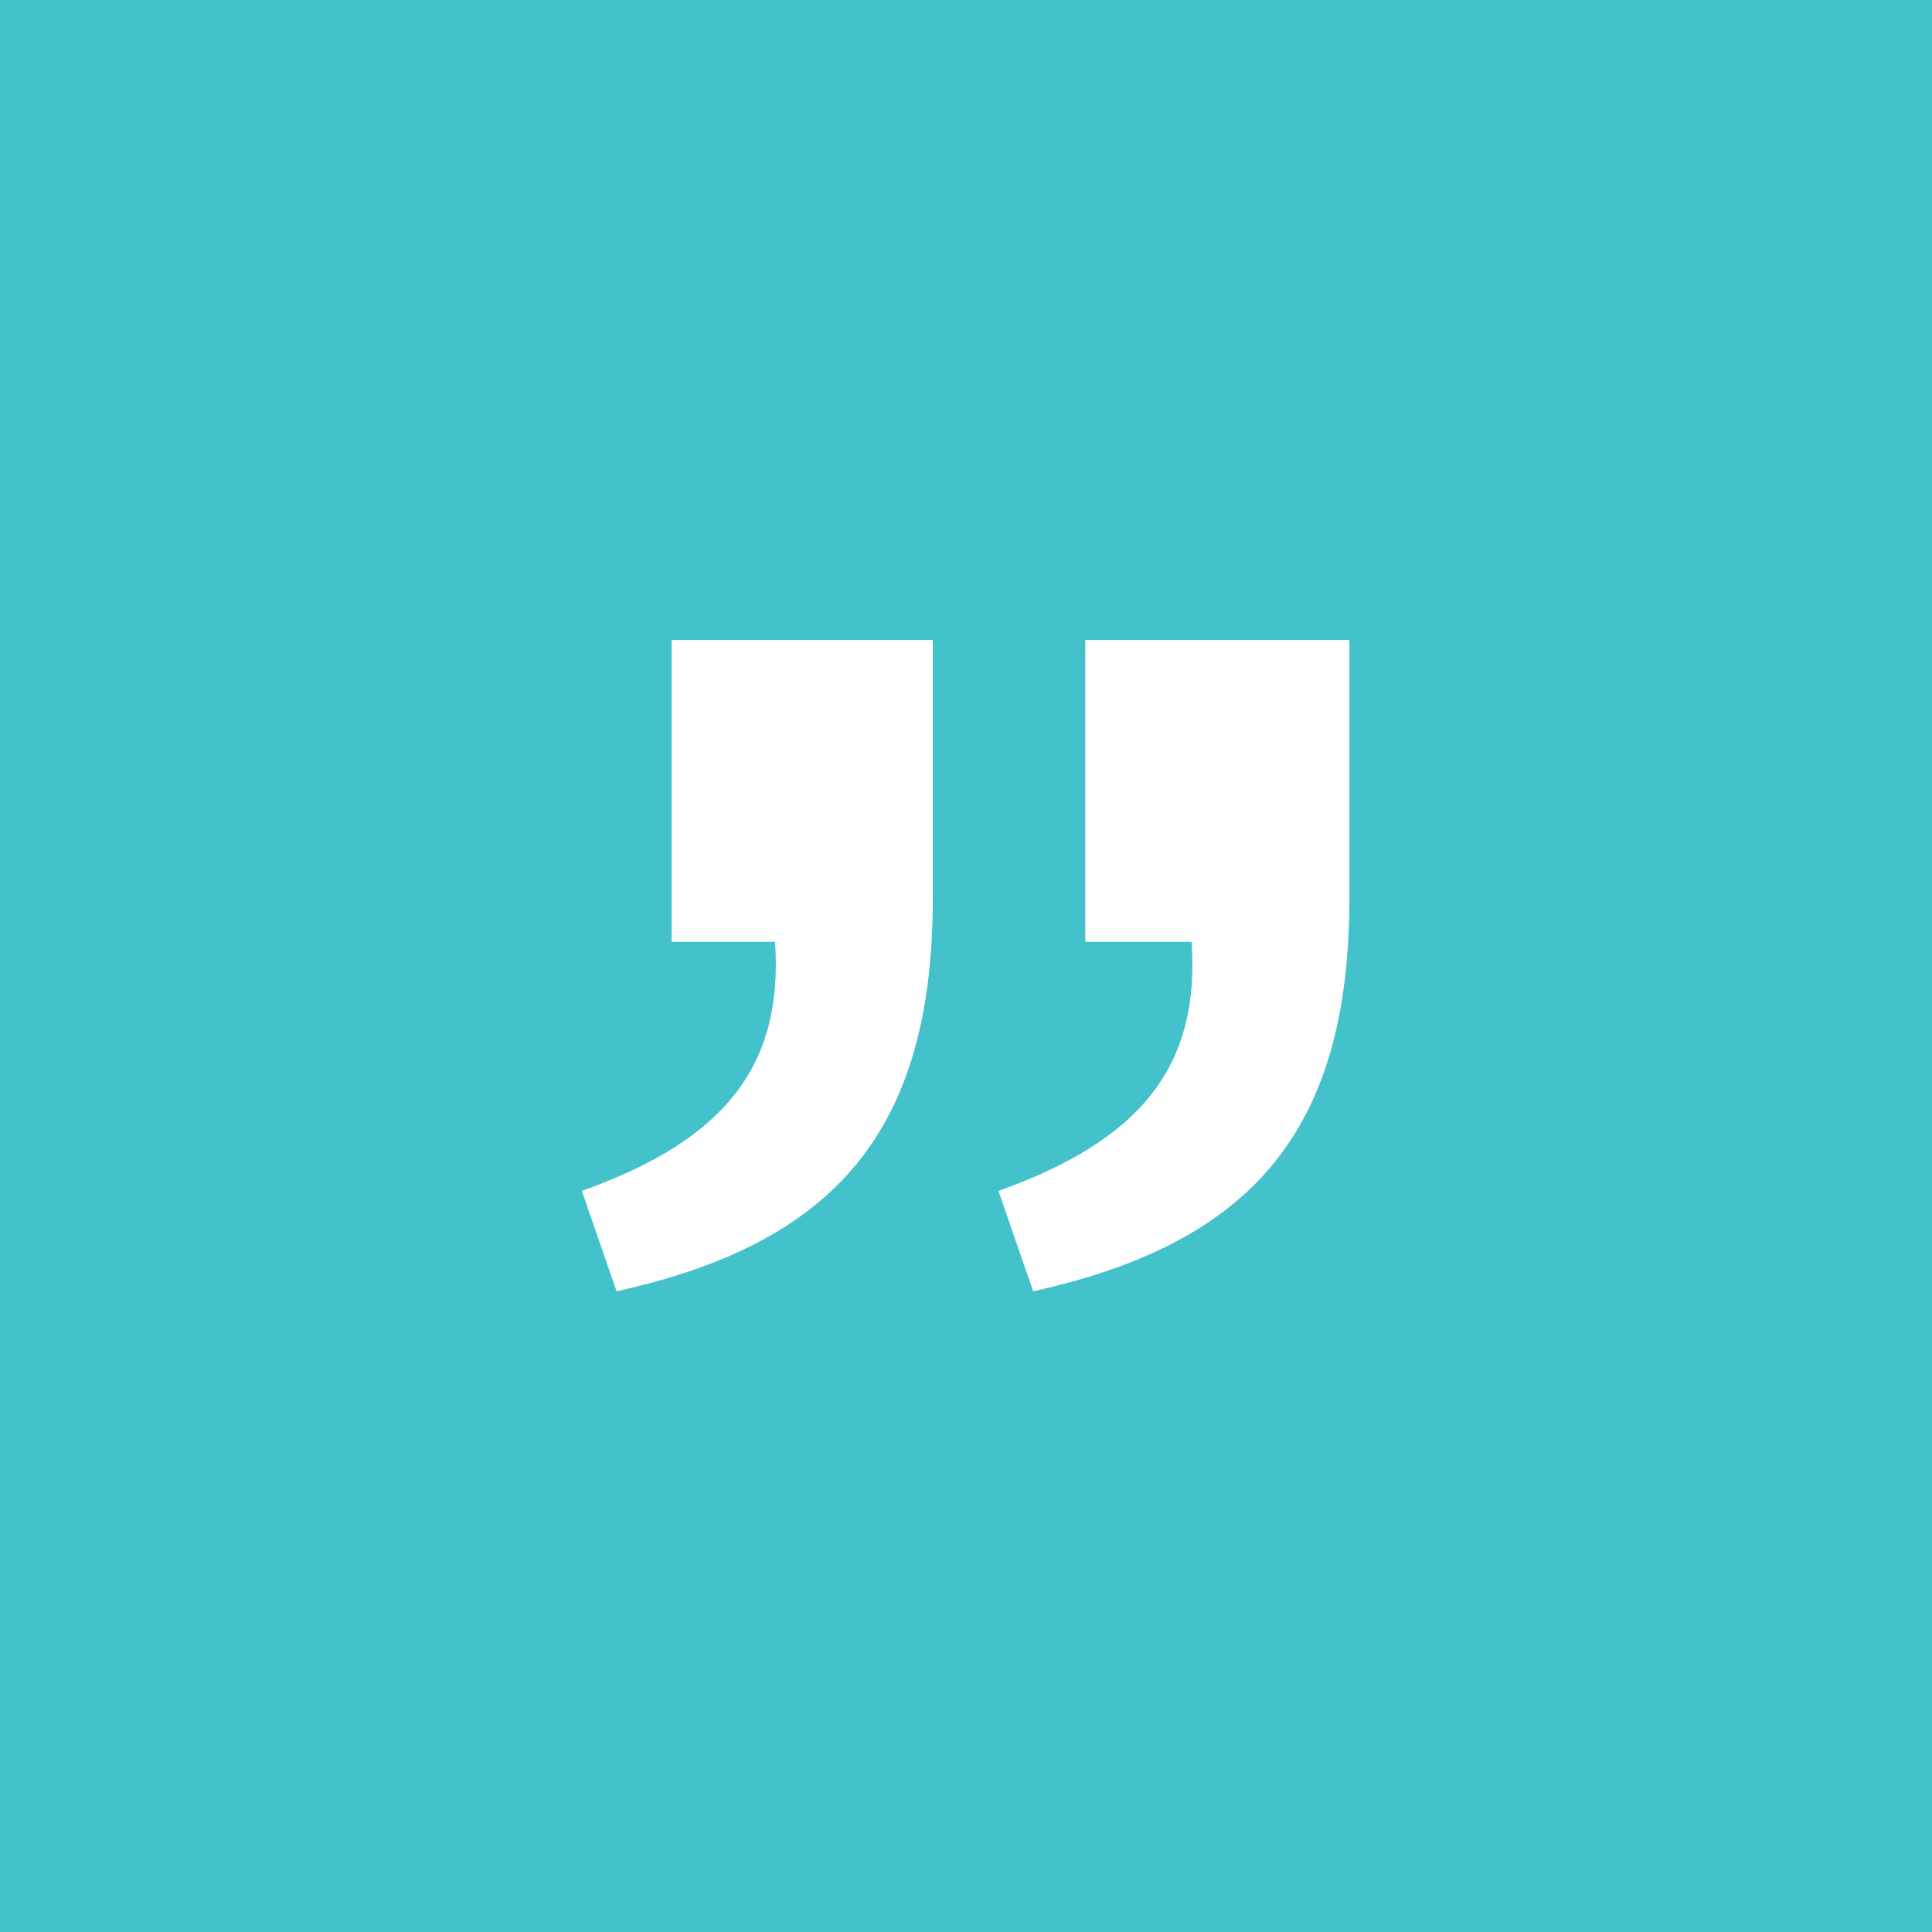<svg xmlns="http://www.w3.org/2000/svg" xmlns:xlink="http://www.w3.org/1999/xlink" id="Layer_1" x="0" y="0" enable-background="new 0 0 256 256" version="1.1" viewBox="0 0 256 256" xml:space="preserve"><rect width="256" height="256" x="0" y="0" fill="#43C2CC"/><path fill="#FFF" d="M157.9,124.8h-14.1v-40h35v34.2c0,30.8-12.9,45.7-41.9,52.1l-4.6-13.3C151.4,151,159,141.1,157.9,124.8z M102.7,124.8H89v-40h34.6v34.2c0,30.8-12.9,45.7-41.9,52.1l-4.6-13.3C96.2,151,103.8,141.1,102.7,124.8z"/></svg>